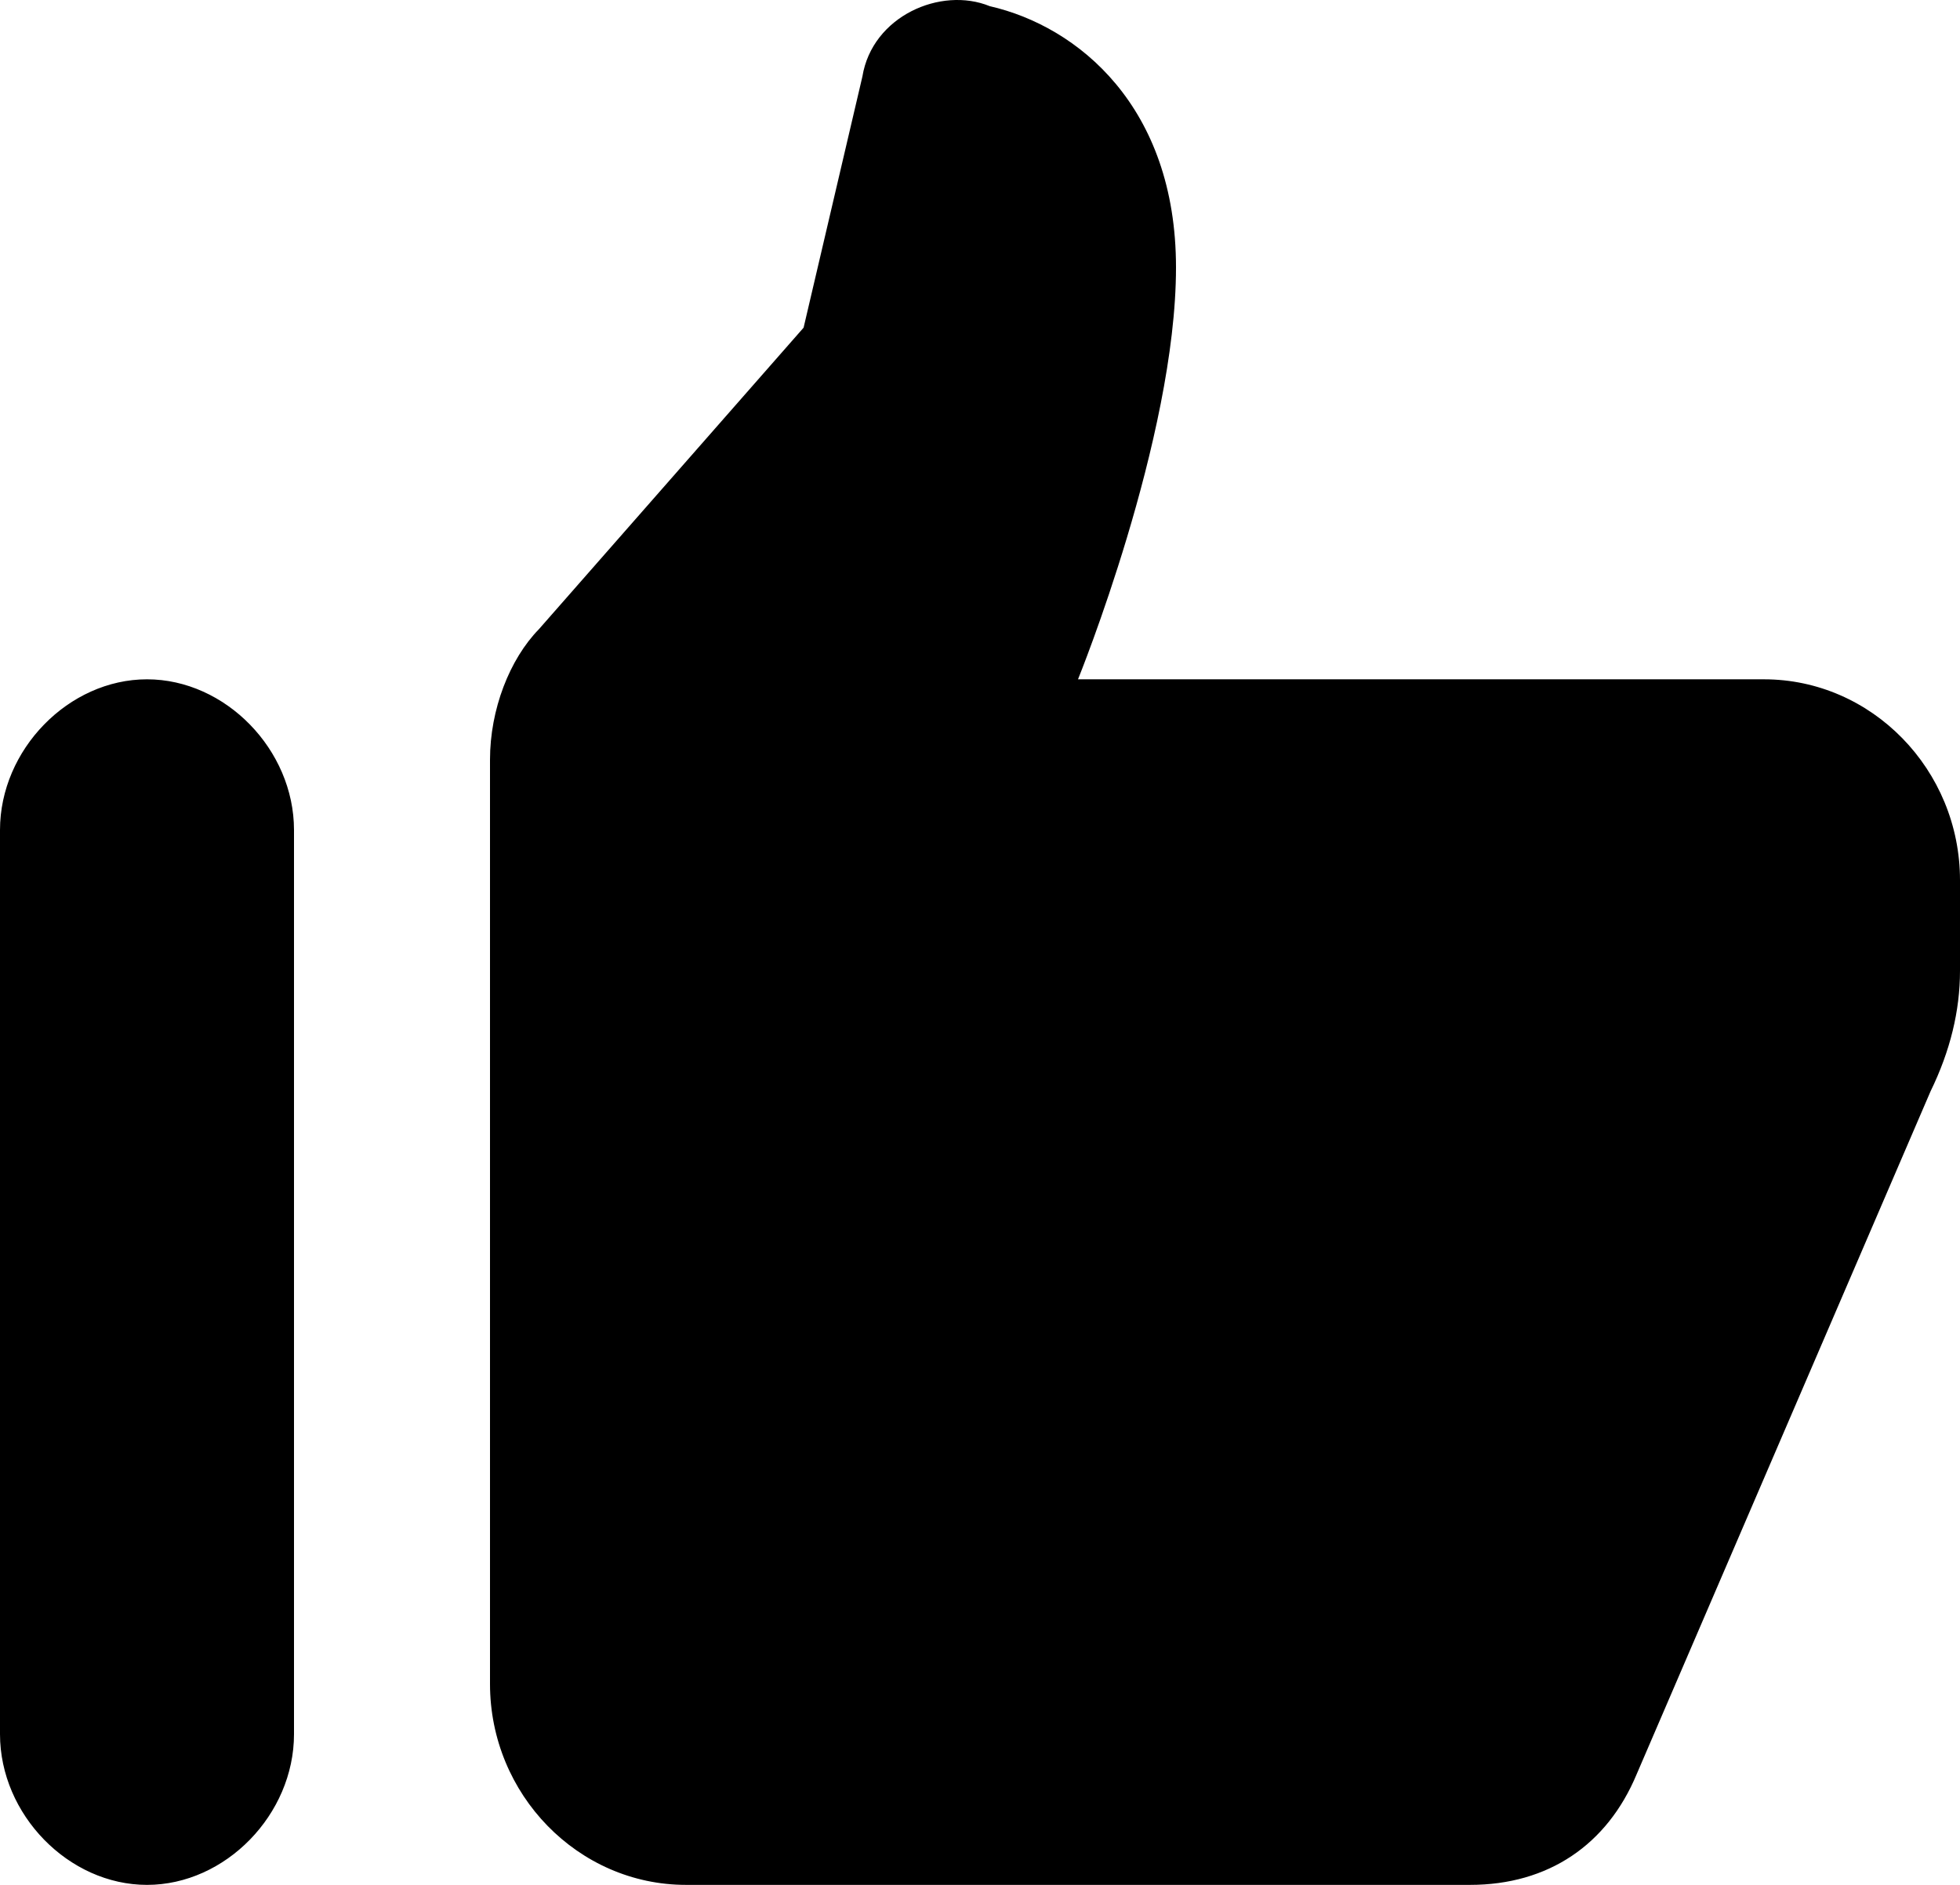 <svg width="26" height="25" viewBox="0 0 26 25" xmlns="http://www.w3.org/2000/svg">
<path fill-rule="evenodd" clip-rule="evenodd" d="M6.5 22.335C6.5 23.801 7.67 25 9.1 25H19.5C20.54 25 21.32 24.467 21.71 23.534L25.61 14.473C25.87 13.94 26 13.407 26 12.874V11.675C26 10.209 24.83 9.01 23.4 9.01H14.3C14.3 9.01 15.6 5.812 15.6 3.547C15.6 1.415 14.3 0.349 13.13 0.082C12.48 -0.184 11.57 0.215 11.44 1.015L10.66 4.346L7.15 8.344C6.76 8.743 6.5 9.41 6.5 10.076V22.335ZM3.9 11.009C3.9 9.943 2.99 9.01 1.95 9.01C0.91 9.01 0 9.943 0 11.009V23.001C0 24.067 0.91 25 1.95 25C2.99 25 3.9 24.067 3.9 23.001V11.009Z"/>
</svg>
